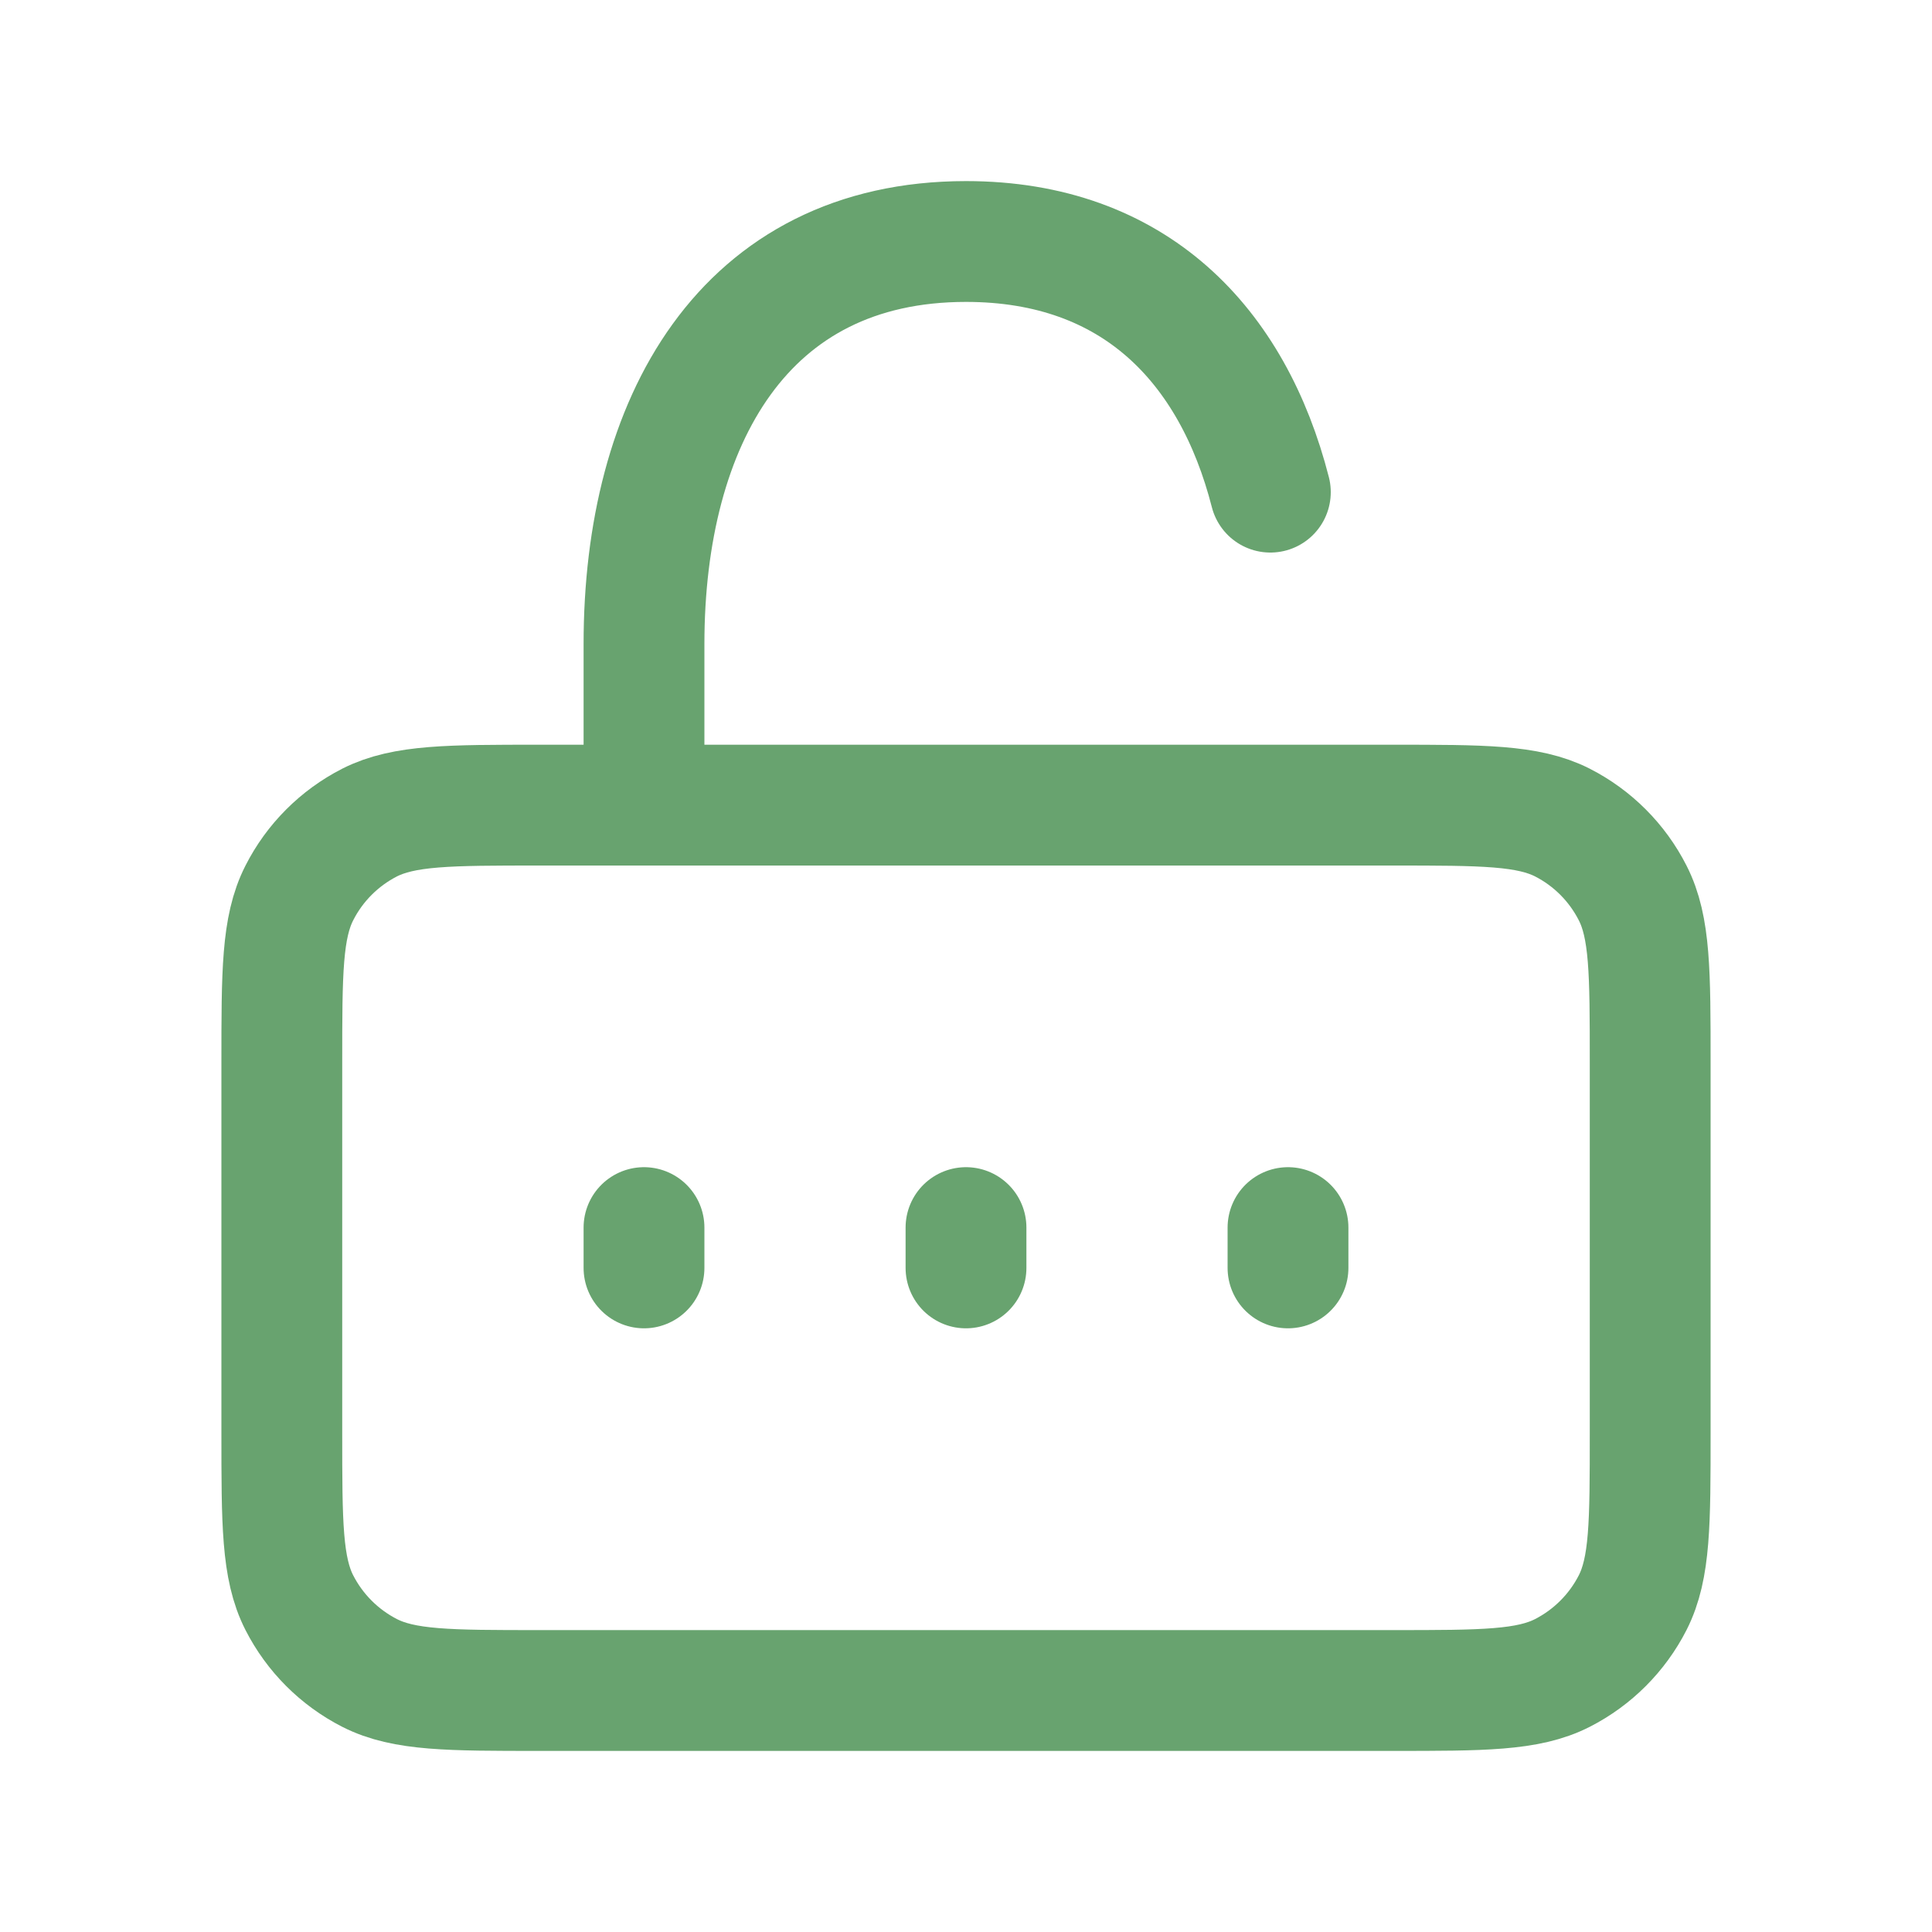 <svg width="15" height="15" viewBox="0 0 15 15" fill="none" xmlns="http://www.w3.org/2000/svg"><path d="M5 6.25V5C5 3.274 5.774 1.875 7.5 1.875C8.809 1.875 9.571 2.68 9.863 3.821M7.5 9.844V9.531M10 9.844V9.531M5 9.844V9.531M2.188 11.125V8.25C2.188 7.55 2.188 7.2 2.324 6.933C2.443 6.698 2.635 6.506 2.87 6.386C3.138 6.251 3.487 6.251 4.188 6.251H10.812C11.512 6.251 11.863 6.251 12.13 6.386C12.365 6.506 12.556 6.697 12.676 6.933C12.812 7.2 12.812 7.55 12.812 8.25V11.125C12.812 11.825 12.812 12.175 12.676 12.443C12.556 12.678 12.365 12.869 12.13 12.989C11.863 13.125 11.512 13.125 10.812 13.125H4.188C3.487 13.125 3.138 13.125 2.87 12.989C2.635 12.869 2.444 12.678 2.324 12.443C2.188 12.176 2.188 11.826 2.188 11.125Z" stroke="#68A36F" stroke-width="0.938" stroke-linecap="round" stroke-linejoin="round"/></svg>
